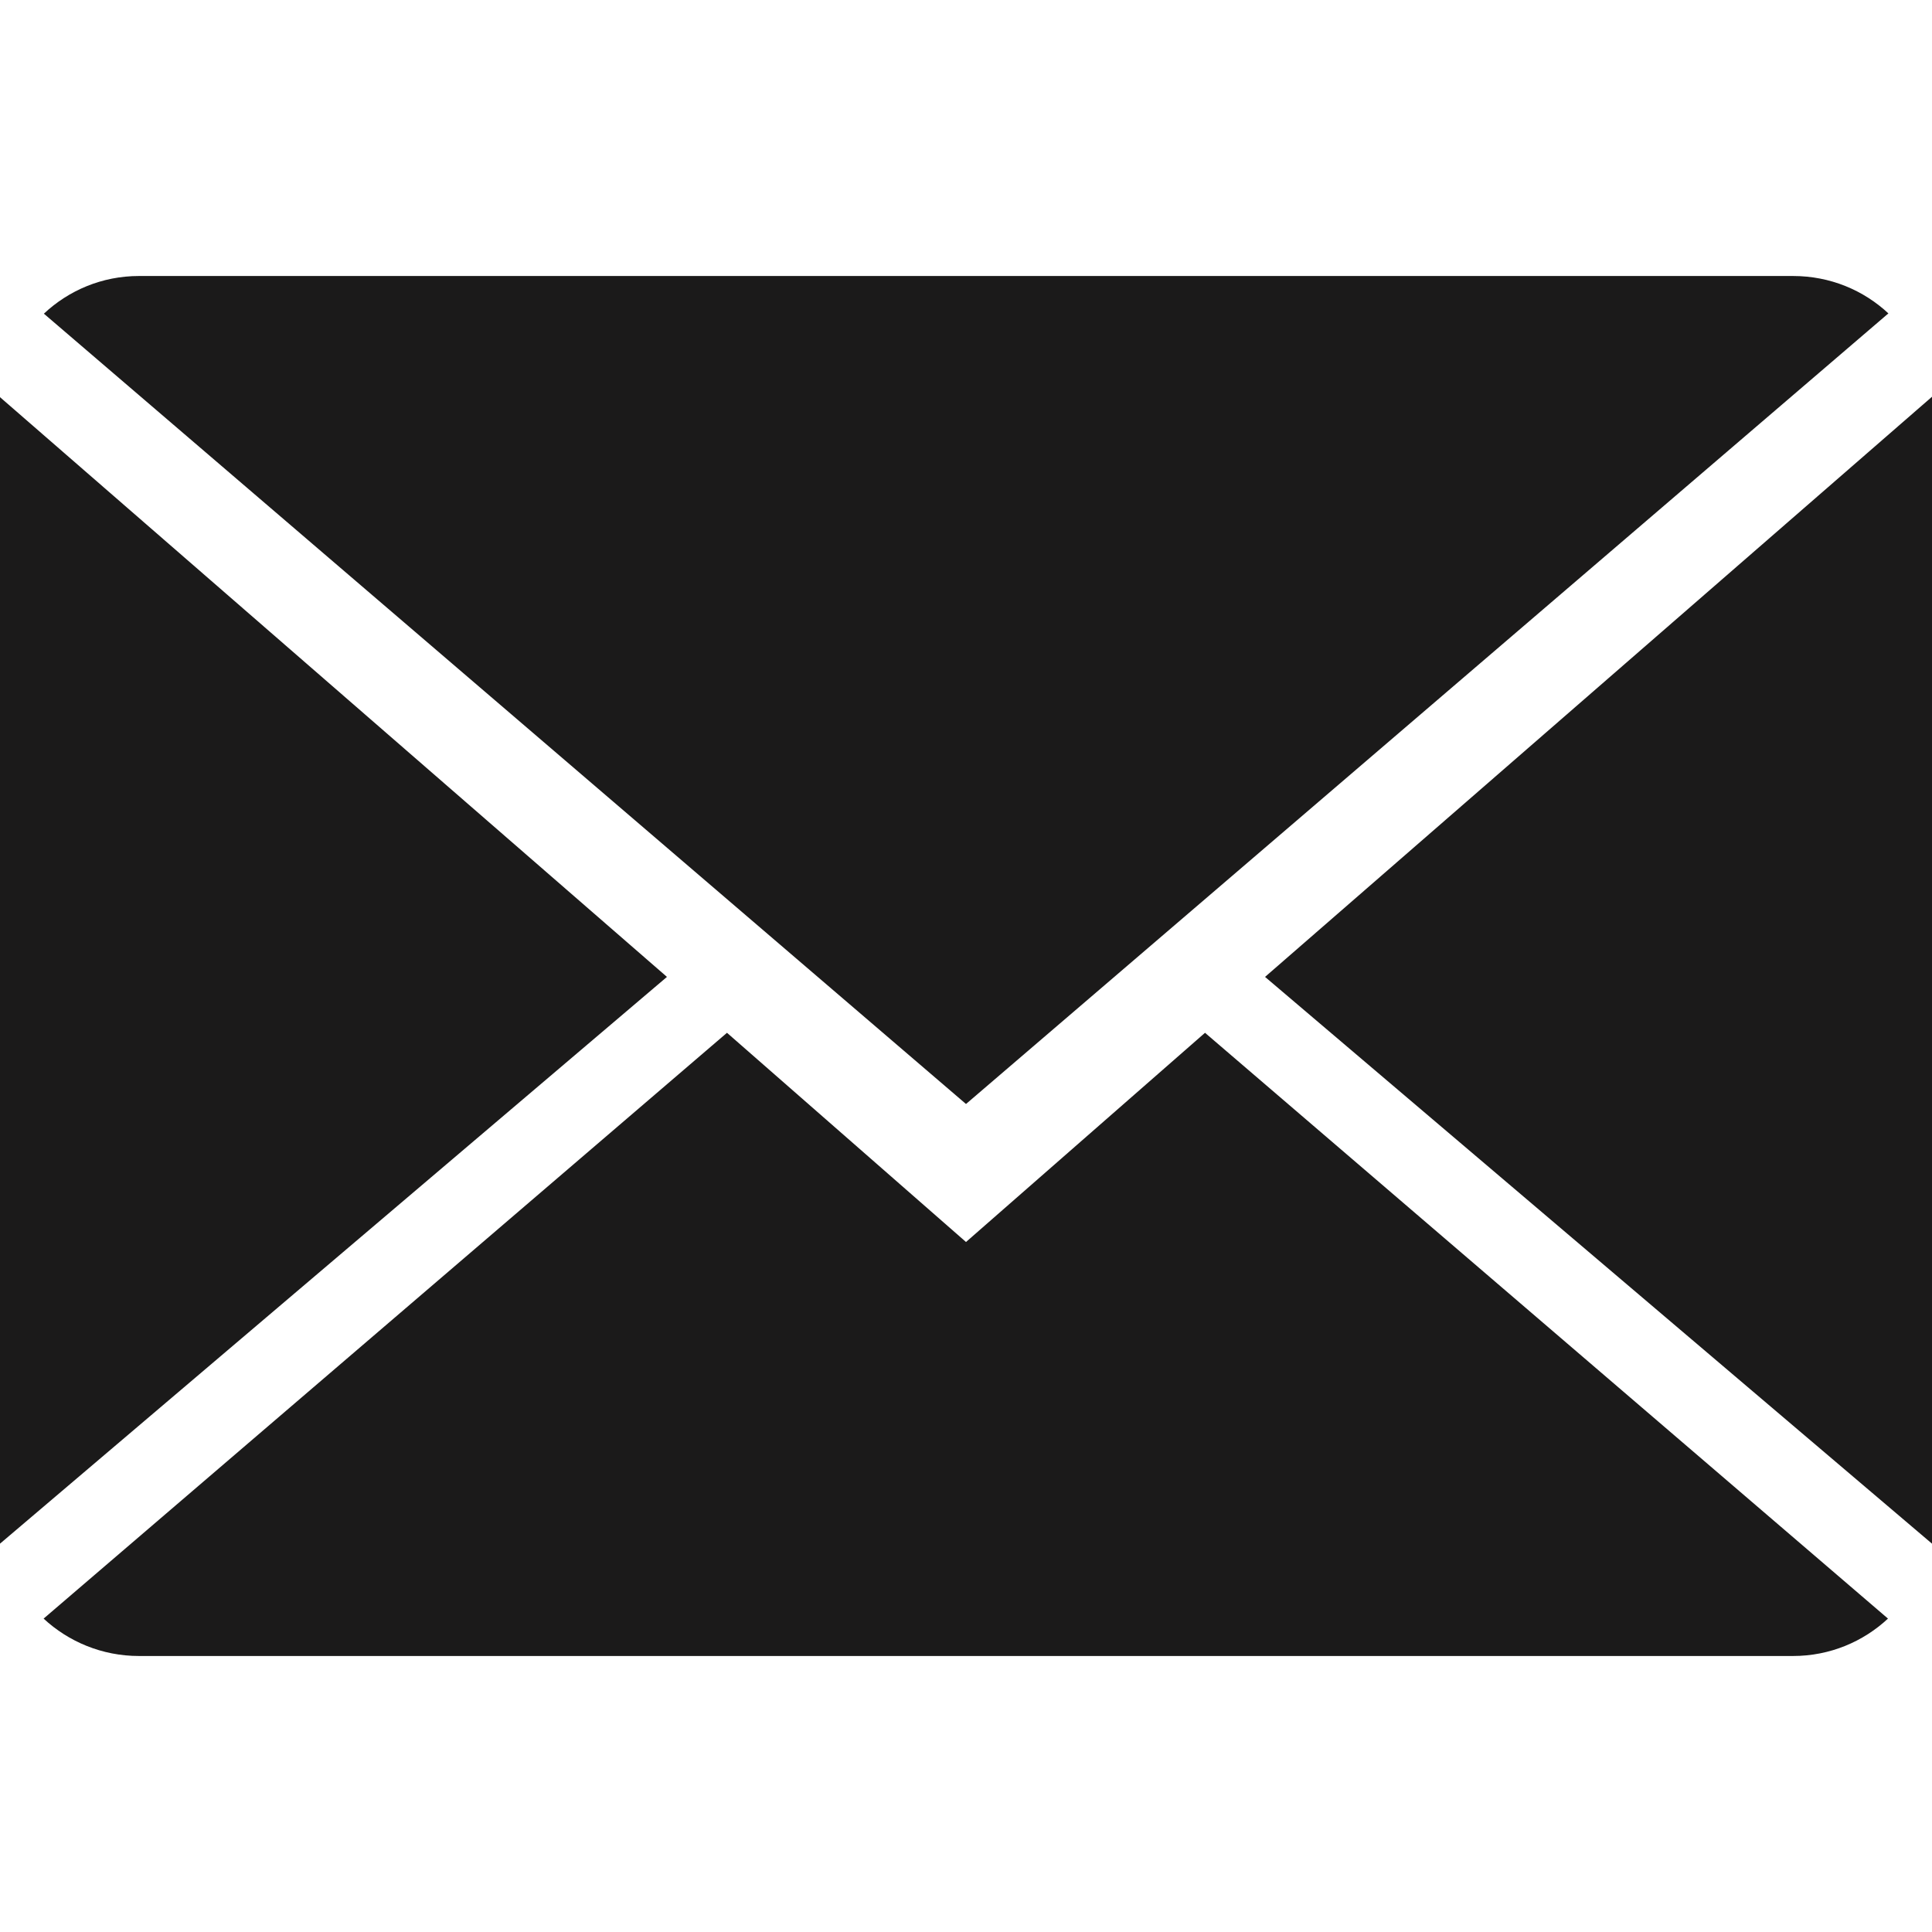 <?xml version="1.0" encoding="iso-8859-1"?>
<!-- Generator: Adobe Illustrator 18.1.1, SVG Export Plug-In . SVG Version: 6.00 Build 0)  -->
<svg version="1.1" id="Capa_1" xmlns="http://www.w3.org/2000/svg" xmlns:xlink="http://www.w3.org/1999/xlink" x="0px" y="0px"
	 viewBox="0 0 14 14" style="enable-background:new 0 0 14 14;" xml:space="preserve">
<g>
	<g>
		<path style="fill:#1b1a1a;" d="M7,9L5.268,7.484l-4.952,4.245C0.496,11.896,0.739,12,1.007,12h11.986
			c0.267,0,0.509-0.104,0.688-0.271L8.732,7.484L7,9z"/>
		<path style="fill:#1b1a1a;" d="M13.684,2.271C13.504,2.103,13.262,2,12.993,2H1.007C0.74,2,0.498,2.104,0.318,2.273L7,8
			L13.684,2.271z"/>
		<polygon style="fill:#1b1a1a;" points="0,2.878 0,11.186 4.833,7.079 		"/>
		<polygon style="fill:#1b1a1a;" points="9.167,7.079 14,11.186 14,2.875 		"/>
	</g>
</g>
</svg>
